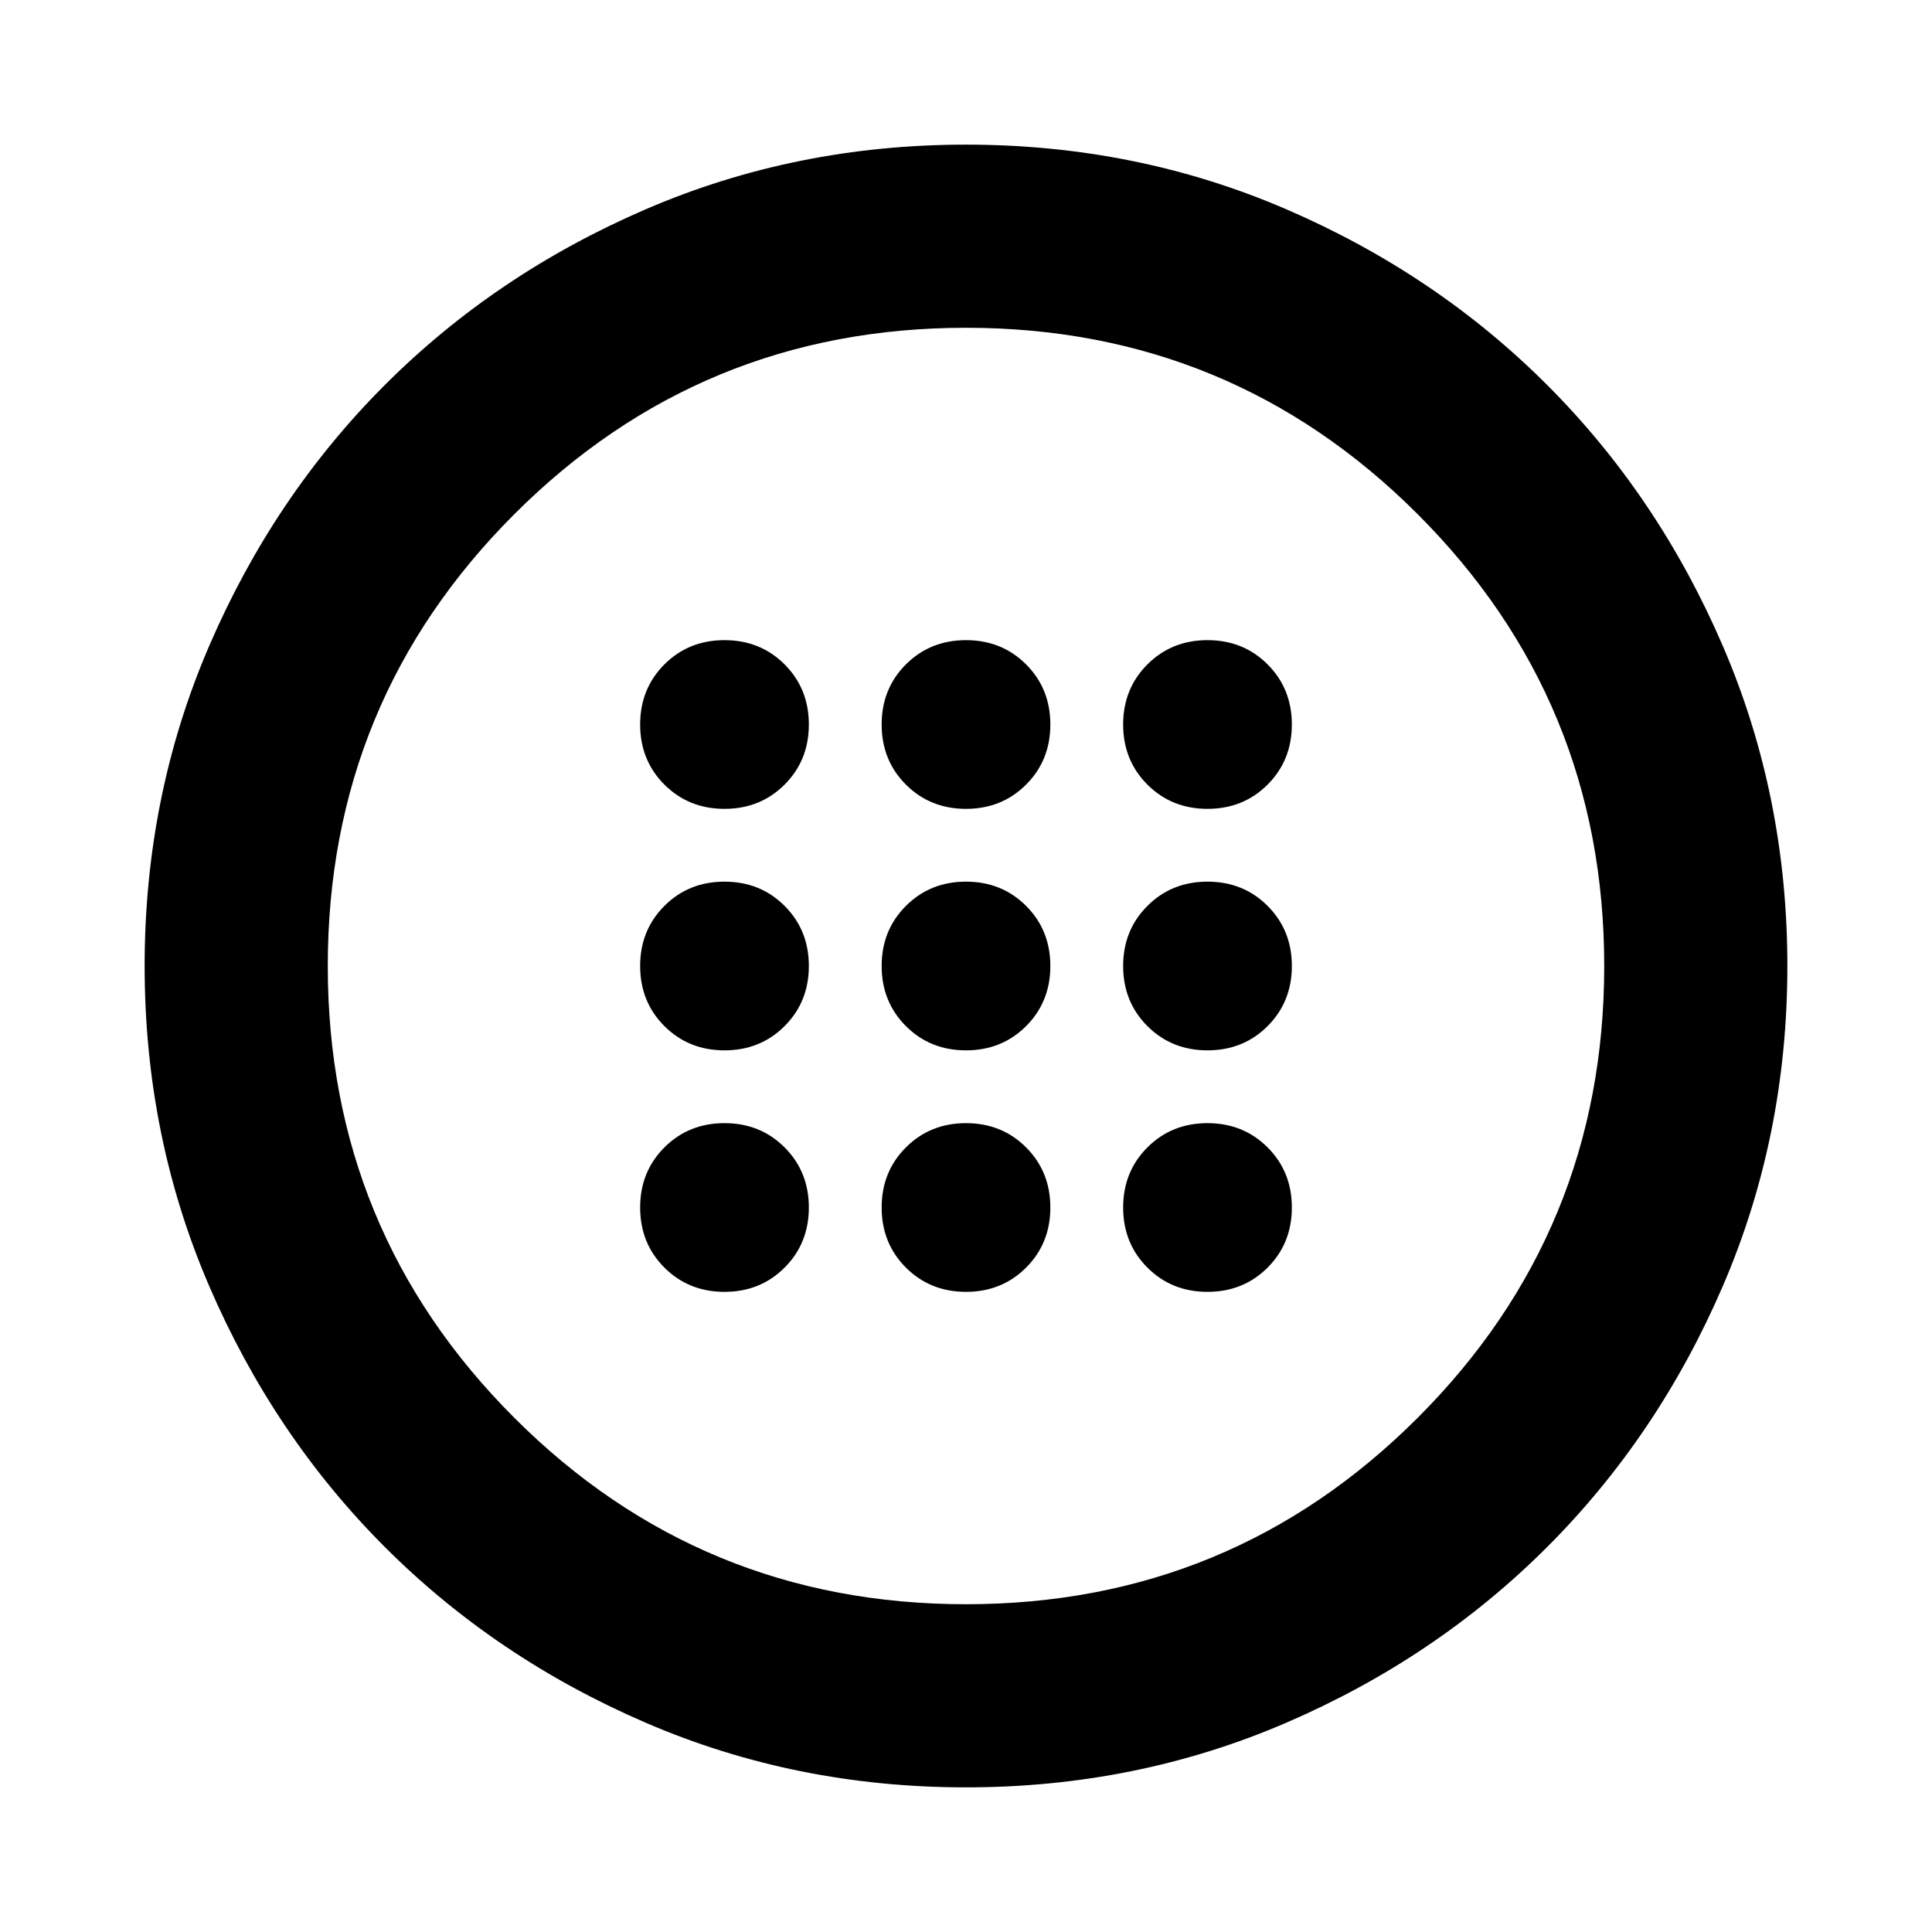 <svg xmlns="http://www.w3.org/2000/svg" height="24" viewBox="0 -960 960 960" width="24"><path d="M480-438.087q17.813 0 29.863-12.05T521.913-480q0-17.813-12.05-29.863T480-521.913q-17.813 0-29.863 12.05T438.087-480q0 17.813 12.05 29.863T480-438.087Zm120 0q17.813 0 29.863-12.05T641.913-480q0-17.813-12.05-29.863T600-521.913q-17.813 0-29.863 12.05T558.087-480q0 17.813 12.05 29.863T600-438.087Zm-240 0q17.813 0 29.863-12.05T401.913-480q0-17.813-12.05-29.863T360-521.913q-17.813 0-29.863 12.05T318.087-480q0 17.813 12.05 29.863T360-438.087Zm120 120q17.813 0 29.863-12.05T521.913-360q0-17.813-12.05-29.863T480-401.913q-17.813 0-29.863 12.05T438.087-360q0 17.813 12.05 29.863T480-318.087Zm120 0q17.813 0 29.863-12.05T641.913-360q0-17.813-12.05-29.863T600-401.913q-17.813 0-29.863 12.05T558.087-360q0 17.813 12.05 29.863T600-318.087Zm-240 0q17.813 0 29.863-12.05T401.913-360q0-17.813-12.05-29.863T360-401.913q-17.813 0-29.863 12.05T318.087-360q0 17.813 12.05 29.863T360-318.087Zm120-240q17.813 0 29.863-12.05T521.913-600q0-17.813-12.05-29.863T480-641.913q-17.813 0-29.863 12.05T438.087-600q0 17.813 12.05 29.863T480-558.087Zm120 0q17.813 0 29.863-12.05T641.913-600q0-17.813-12.05-29.863T600-641.913q-17.813 0-29.863 12.05T558.087-600q0 17.813 12.05 29.863T600-558.087Zm-240 0q17.813 0 29.863-12.05T401.913-600q0-17.813-12.05-29.863T360-641.913q-17.813 0-29.863 12.05T318.087-600q0 17.813 12.05 29.863T360-558.087ZM479.98-71.869q-84.654 0-159.089-32.098t-129.63-87.294q-55.196-55.195-87.294-129.65-32.098-74.455-32.098-159.109 0-84.654 32.098-159.089t87.294-129.63q55.195-55.196 129.65-87.294 74.455-32.098 159.109-32.098 84.654 0 159.089 32.098t129.63 87.294q55.196 55.195 87.294 129.65 32.098 74.455 32.098 159.109 0 84.654-32.098 159.089t-87.294 129.63q-55.195 55.196-129.65 87.294-74.455 32.098-159.109 32.098Zm.018-91.001q131.806 0 224.469-92.661 92.663-92.66 92.663-224.467 0-131.806-92.661-224.469-92.66-92.663-224.467-92.663-131.806 0-224.469 92.661-92.663 92.66-92.663 224.467 0 131.806 92.661 224.469 92.66 92.663 224.467 92.663ZM480-480Z"/></svg>